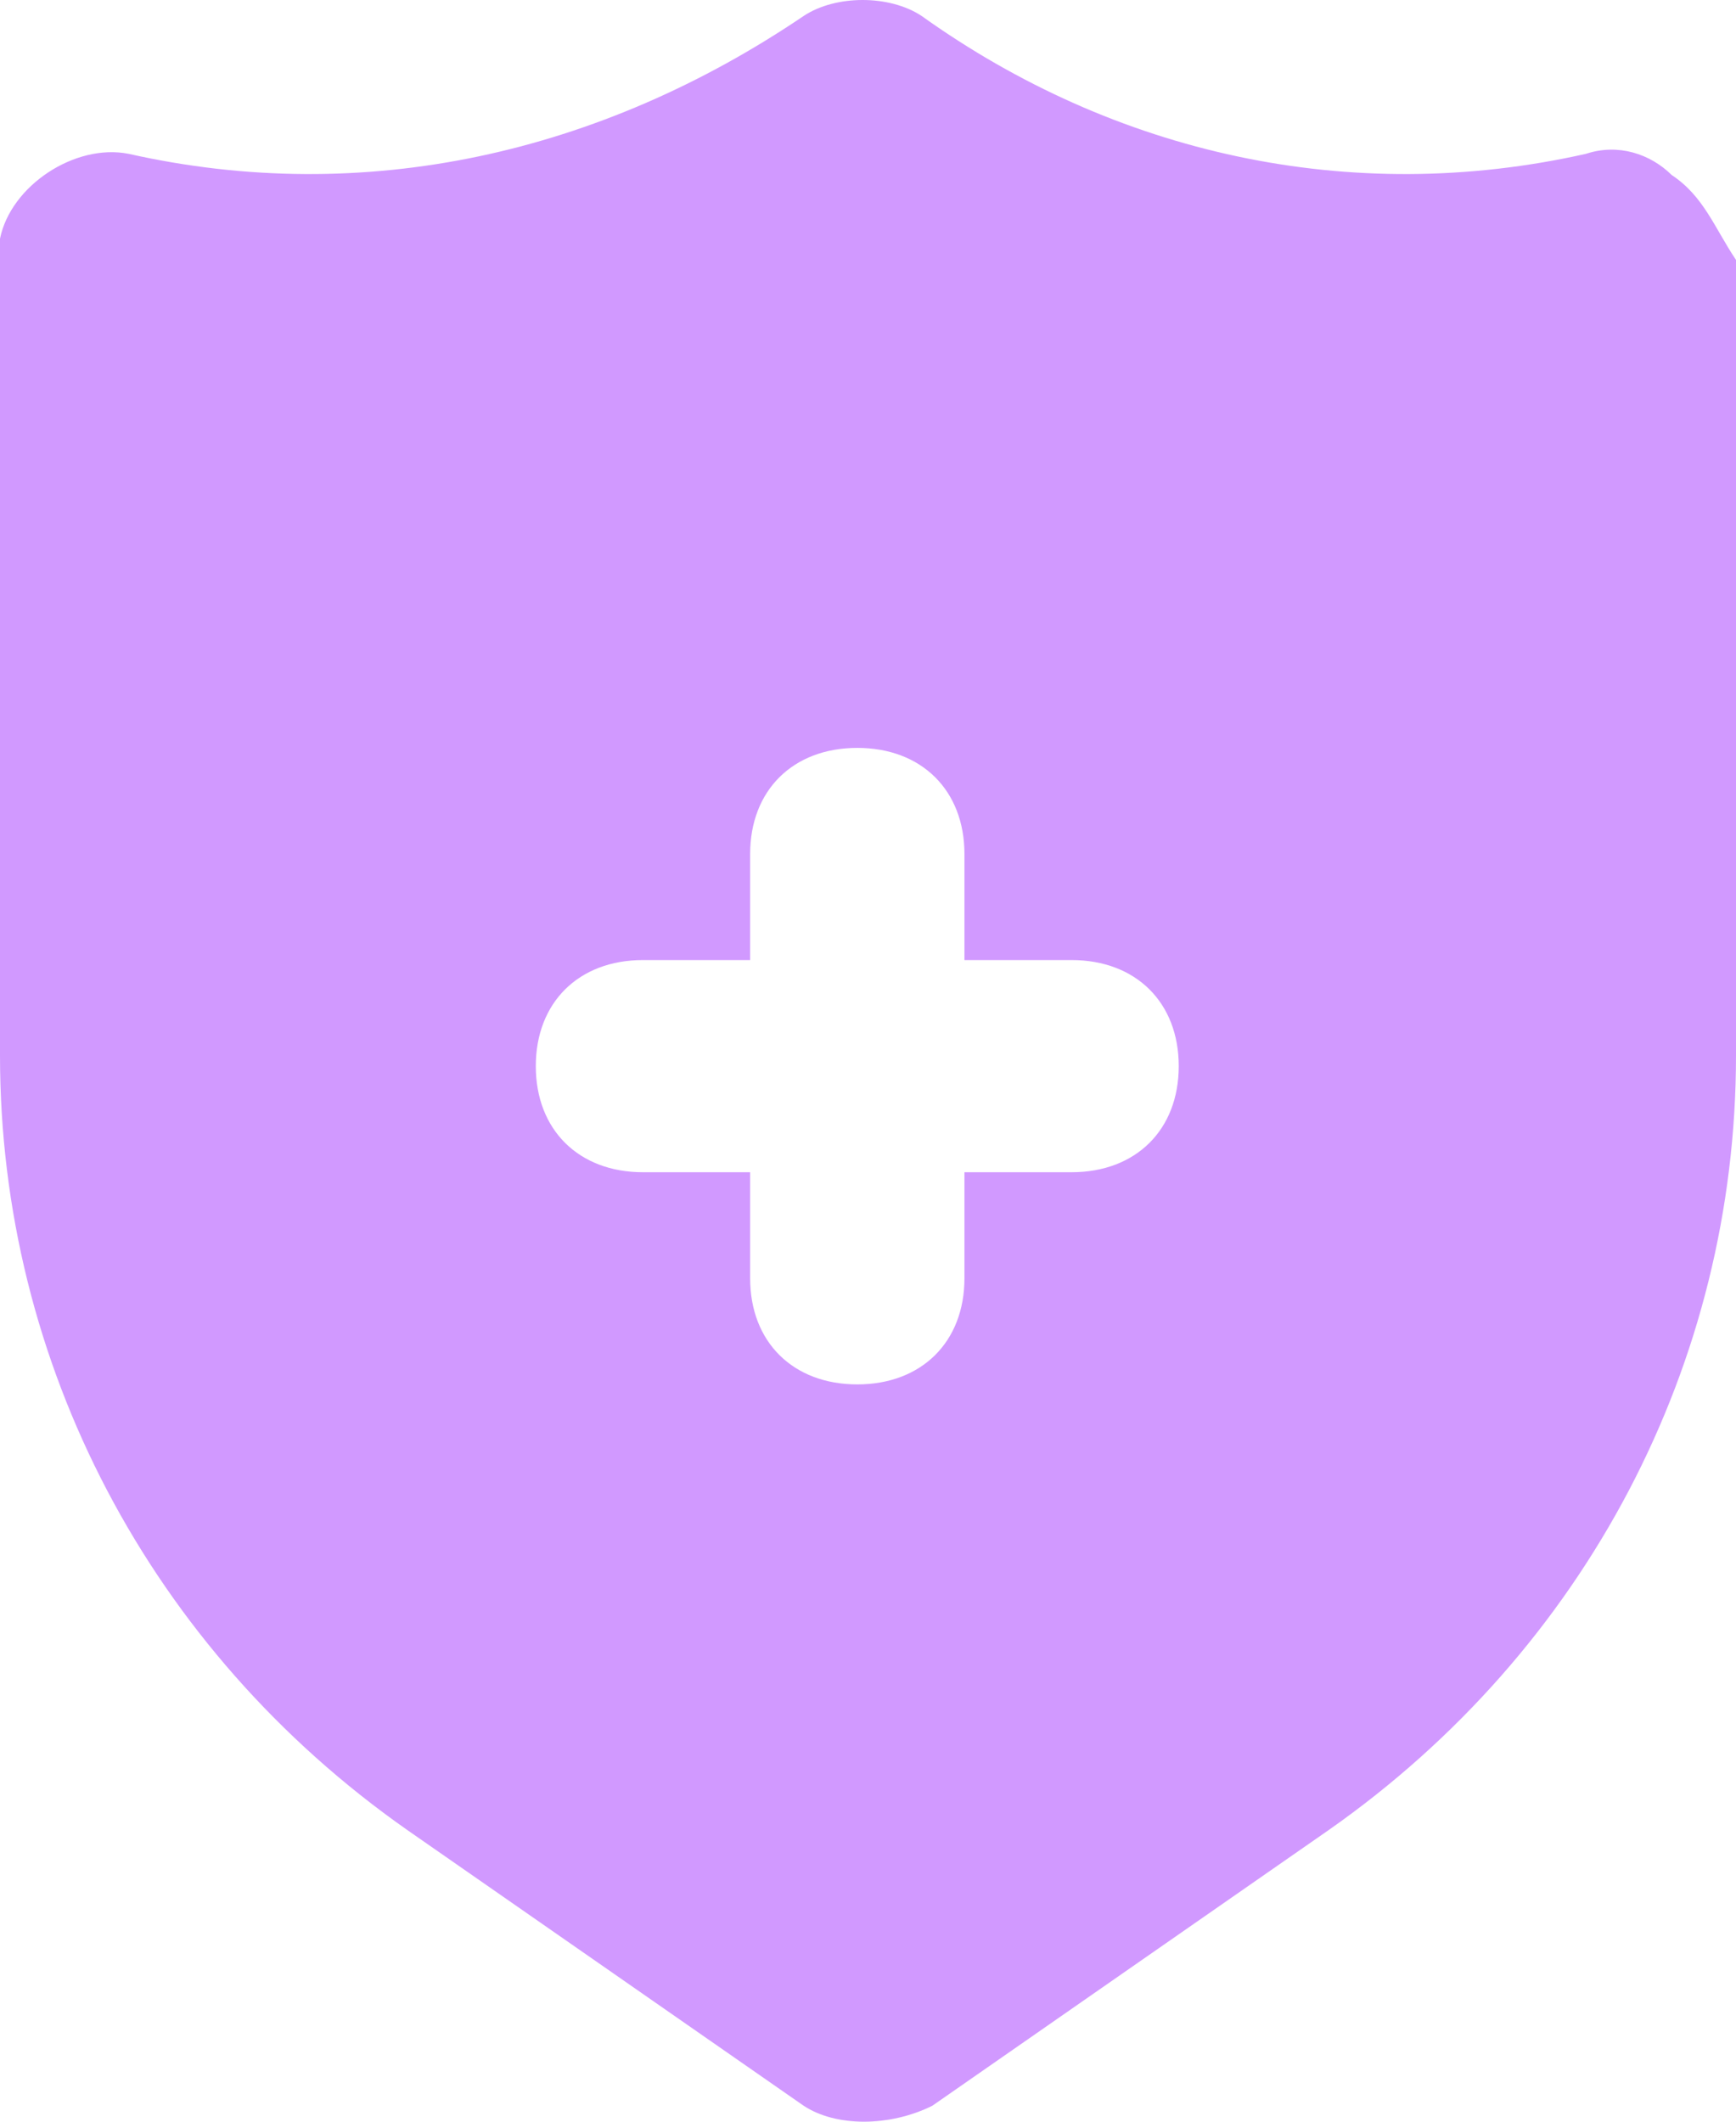 <svg width="36" height="44" viewBox="0 0 36 44" fill="none" xmlns="http://www.w3.org/2000/svg">
<path d="M34.667 3.63C34.222 3.19 33.556 2.97 32.889 3.19C28 4.29 23.111 3.19 19.111 0.33C18.444 -0.11 17.333 -0.11 16.667 0.33C12.444 3.19 7.556 4.29 2.667 3.19C1.556 2.97 0.222 3.85 0 4.95C0 5.17 0 5.17 0 5.39V21.89C0 28.27 3.111 34.21 8.444 37.95L16.667 43.67C17.333 44.11 18.444 44.11 19.333 43.67L27.556 37.95C32.889 34.21 36 28.27 36 21.89V5.39C35.556 4.73 35.333 4.07 34.667 3.63ZM22.222 24.31H20V26.51C20 27.83 19.111 28.71 17.778 28.71C16.444 28.71 15.556 27.83 15.556 26.51V24.31H13.333C12 24.31 11.111 23.43 11.111 22.11C11.111 20.79 12 19.91 13.333 19.91H15.556V17.71C15.556 16.39 16.444 15.51 17.778 15.51C19.111 15.51 20 16.39 20 17.71V19.91H22.222C23.556 19.91 24.444 20.79 24.444 22.11C24.444 23.43 23.556 24.31 22.222 24.31Z" fill="#D199FF"/>
</svg>
